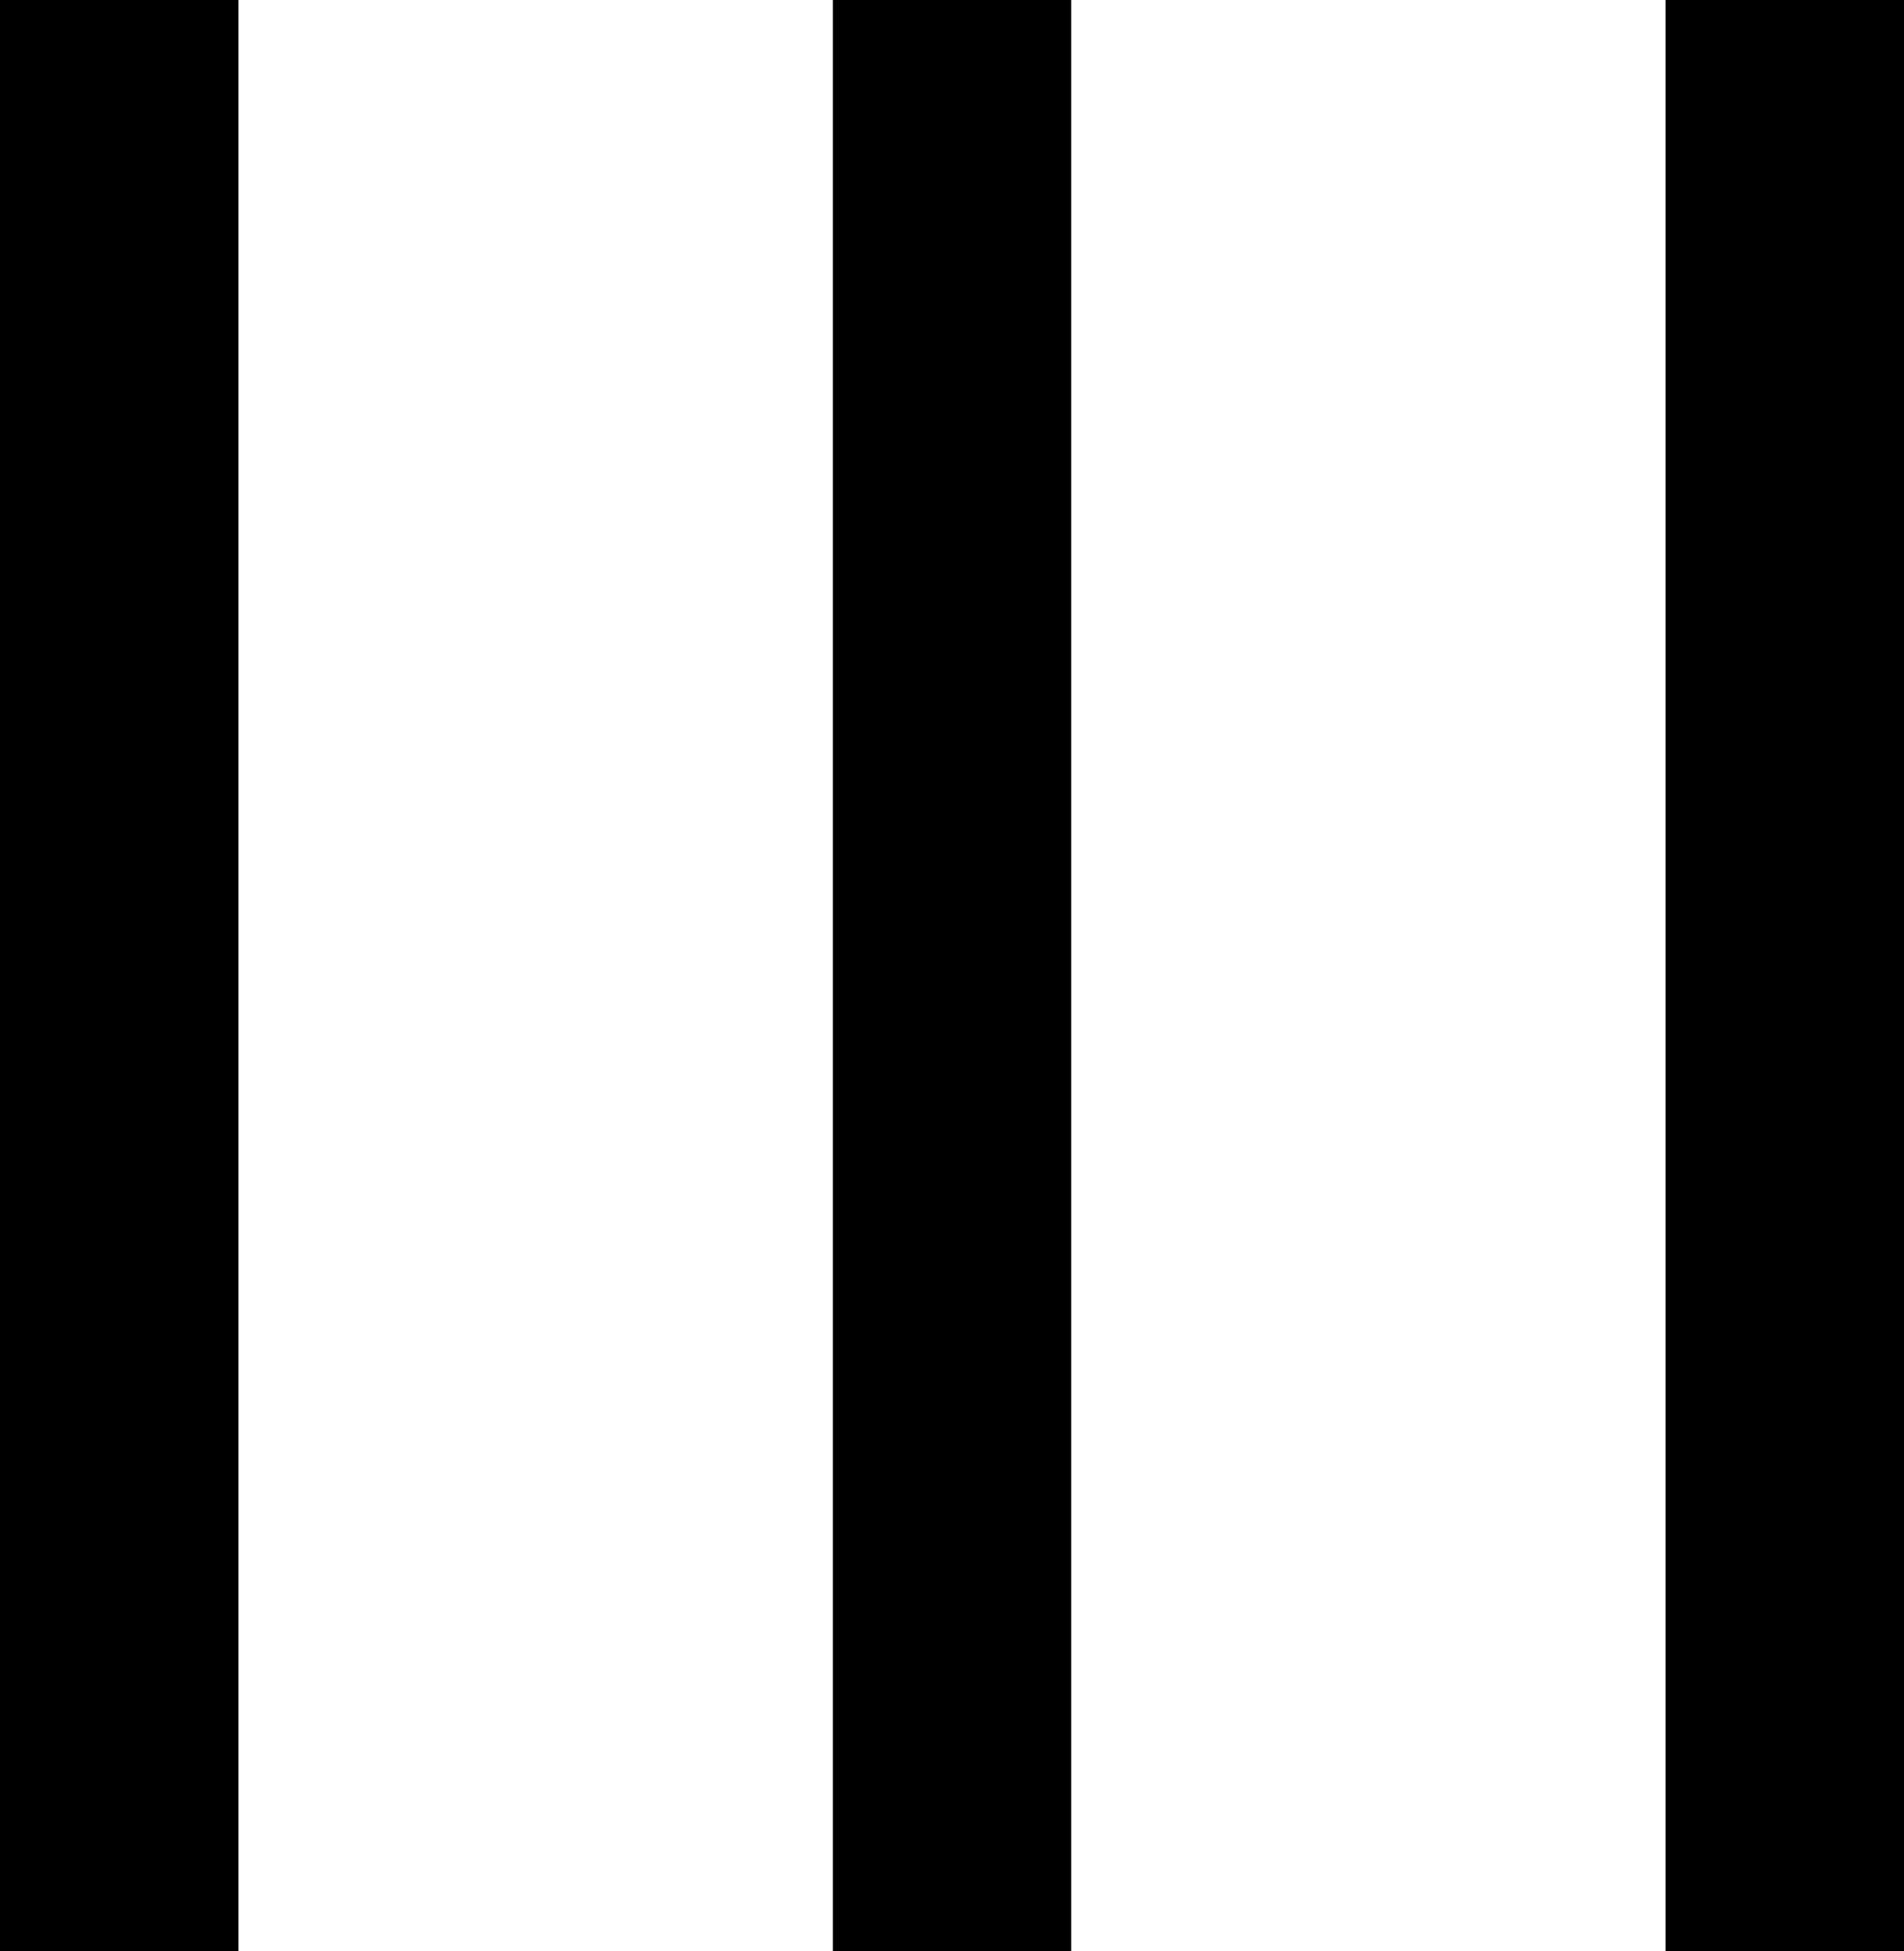 <svg xmlns="http://www.w3.org/2000/svg" width="23.957" height="24.543" viewBox="0 0 23.957 24.543"><g transform="translate(1.5)"><line y2="24.543" fill="none" stroke="currentColor" stroke-width="3"/><line y2="24.543" transform="translate(10.479)" fill="none" stroke="currentColor" stroke-width="3"/><line y2="24.543" transform="translate(20.957)" fill="none" stroke="currentColor" stroke-width="3"/></g></svg>